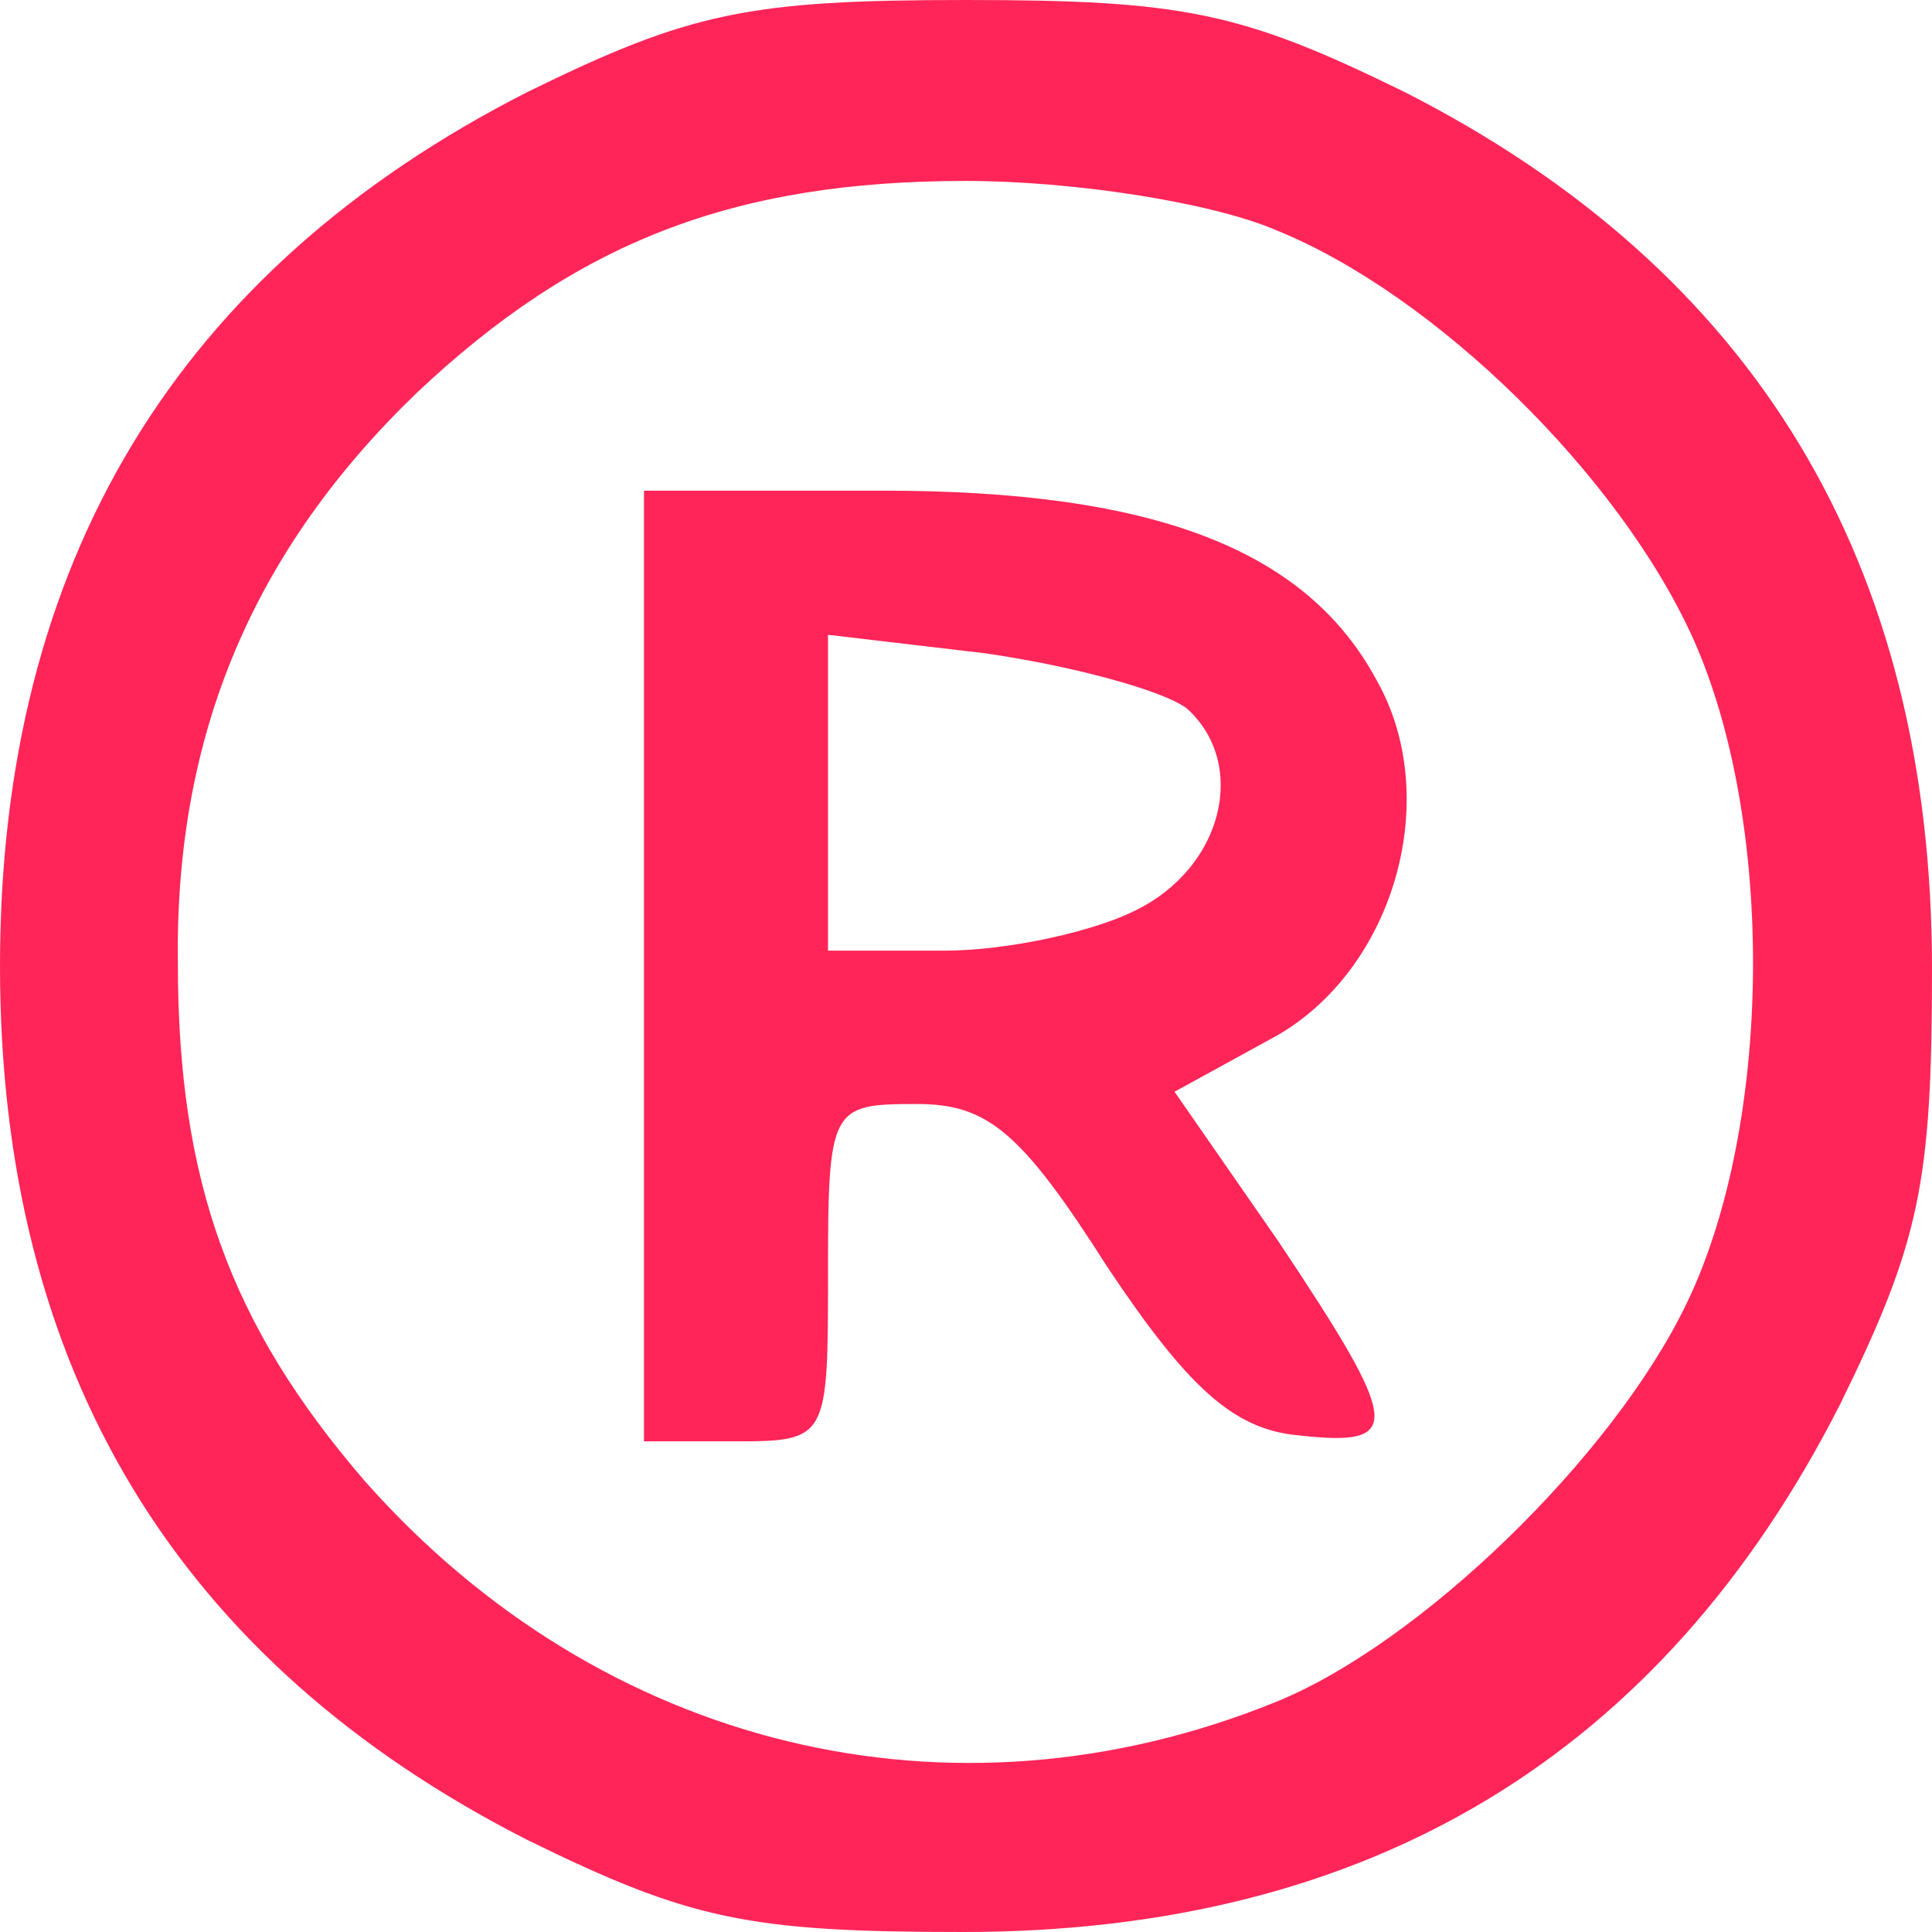 <!DOCTYPE svg PUBLIC "-//W3C//DTD SVG 20010904//EN" "http://www.w3.org/TR/2001/REC-SVG-20010904/DTD/svg10.dtd">
<svg version="1.0" xmlns="http://www.w3.org/2000/svg" width="63px" height="63px" viewBox="0 0 630 630" preserveAspectRatio="xMidYMid meet">
<g id="layer1" fill="#ff2558" stroke="none">
 <path d="M172 600 c-114 -58 -172 -153 -172 -285 0 -132 58 -227 172 -285 53 -26 72 -30 143 -30 71 0 90 4 143 30 114 58 172 153 172 286 0 70 -4 89 -30 142 -58 114 -153 172 -286 172 -70 0 -89 -4 -142 -30z m244 -45 c47 -19 110 -80 134 -130 28 -58 29 -157 2 -217 -24 -53 -84 -112 -136 -133 -21 -9 -66 -16 -101 -16 -76 0 -127 20 -179 69 -53 51 -79 111 -78 186 0 71 17 118 61 169 77 87 191 115 297 72z"/>
 <path d="M210 315 l0 -155 78 0 c88 0 138 19 161 62 22 39 5 96 -35 117 l-31 17 34 49 c40 60 41 67 6 63 -21 -2 -36 -16 -62 -55 -28 -44 -39 -53 -62 -53 -28 0 -29 1 -29 55 0 54 0 55 -30 55 l-30 0 0 -155z m160 -18 c29 -14 37 -48 17 -66 -8 -6 -38 -14 -66 -18 l-51 -6 0 52 0 51 38 0 c20 0 48 -6 62 -13z"/>
 </g>

</svg>